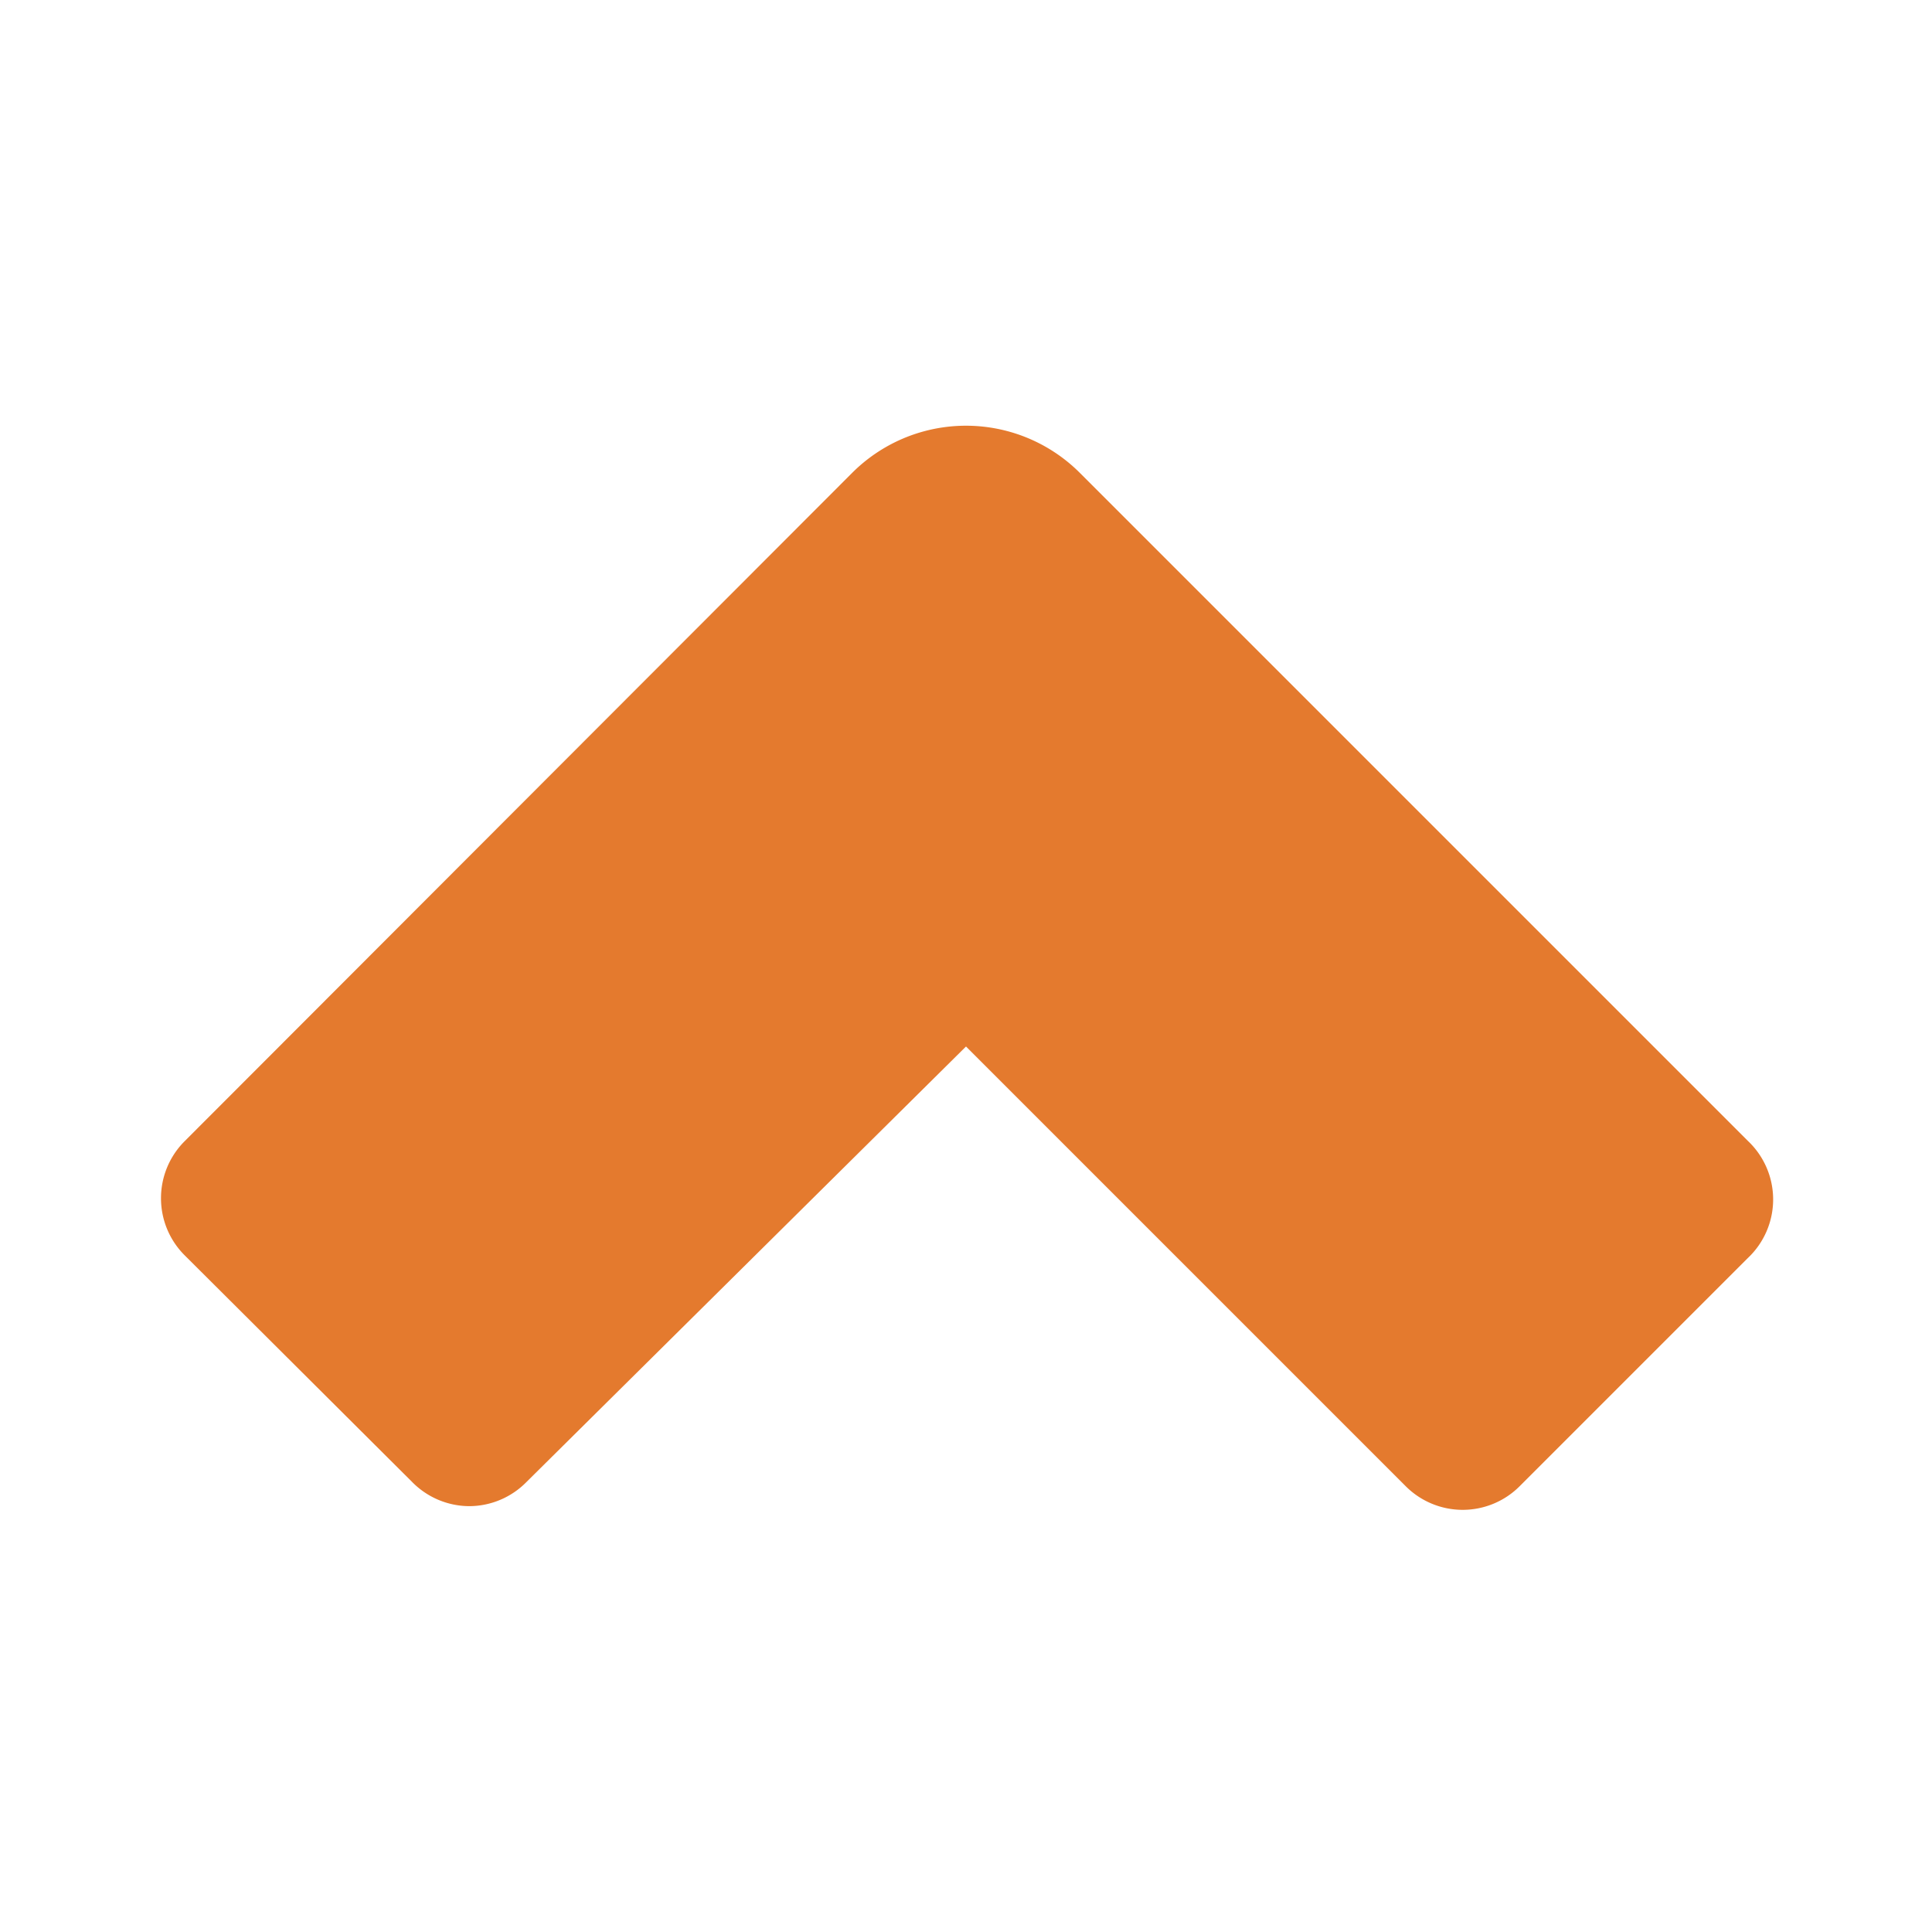 <!DOCTYPE svg PUBLIC "-//W3C//DTD SVG 1.1//EN" "http://www.w3.org/Graphics/SVG/1.1/DTD/svg11.dtd">
<!-- Uploaded to: SVG Repo, www.svgrepo.com, Transformed by: SVG Repo Mixer Tools -->
<svg fill="#E47A2E" width="64px" height="64px" viewBox="0 0 24 24" id="up-direction-2" data-name="Flat Color" xmlns="http://www.w3.org/2000/svg" class="icon flat-color">
<g id="SVGRepo_bgCarrier" stroke-width="0"/>
<g id="SVGRepo_tracerCarrier" stroke-linecap="round" stroke-linejoin="round"/>
<g id="SVGRepo_iconCarrier">
<path id="primary" d="M21.71,14.17,13.42,5.88a2,2,0,0,0-2.84,0l-8.29,8.3a1,1,0,0,0-.29.71,1,1,0,0,0,.29.7l2.83,2.82a1,1,0,0,0,.71.3,1,1,0,0,0,.71-.3L12,13l5.46,5.46a1,1,0,0,0,1.42,0l2.83-2.83A1,1,0,0,0,21.71,14.17Z" style="fill: #E47A2E;"/>
</g>
</svg>